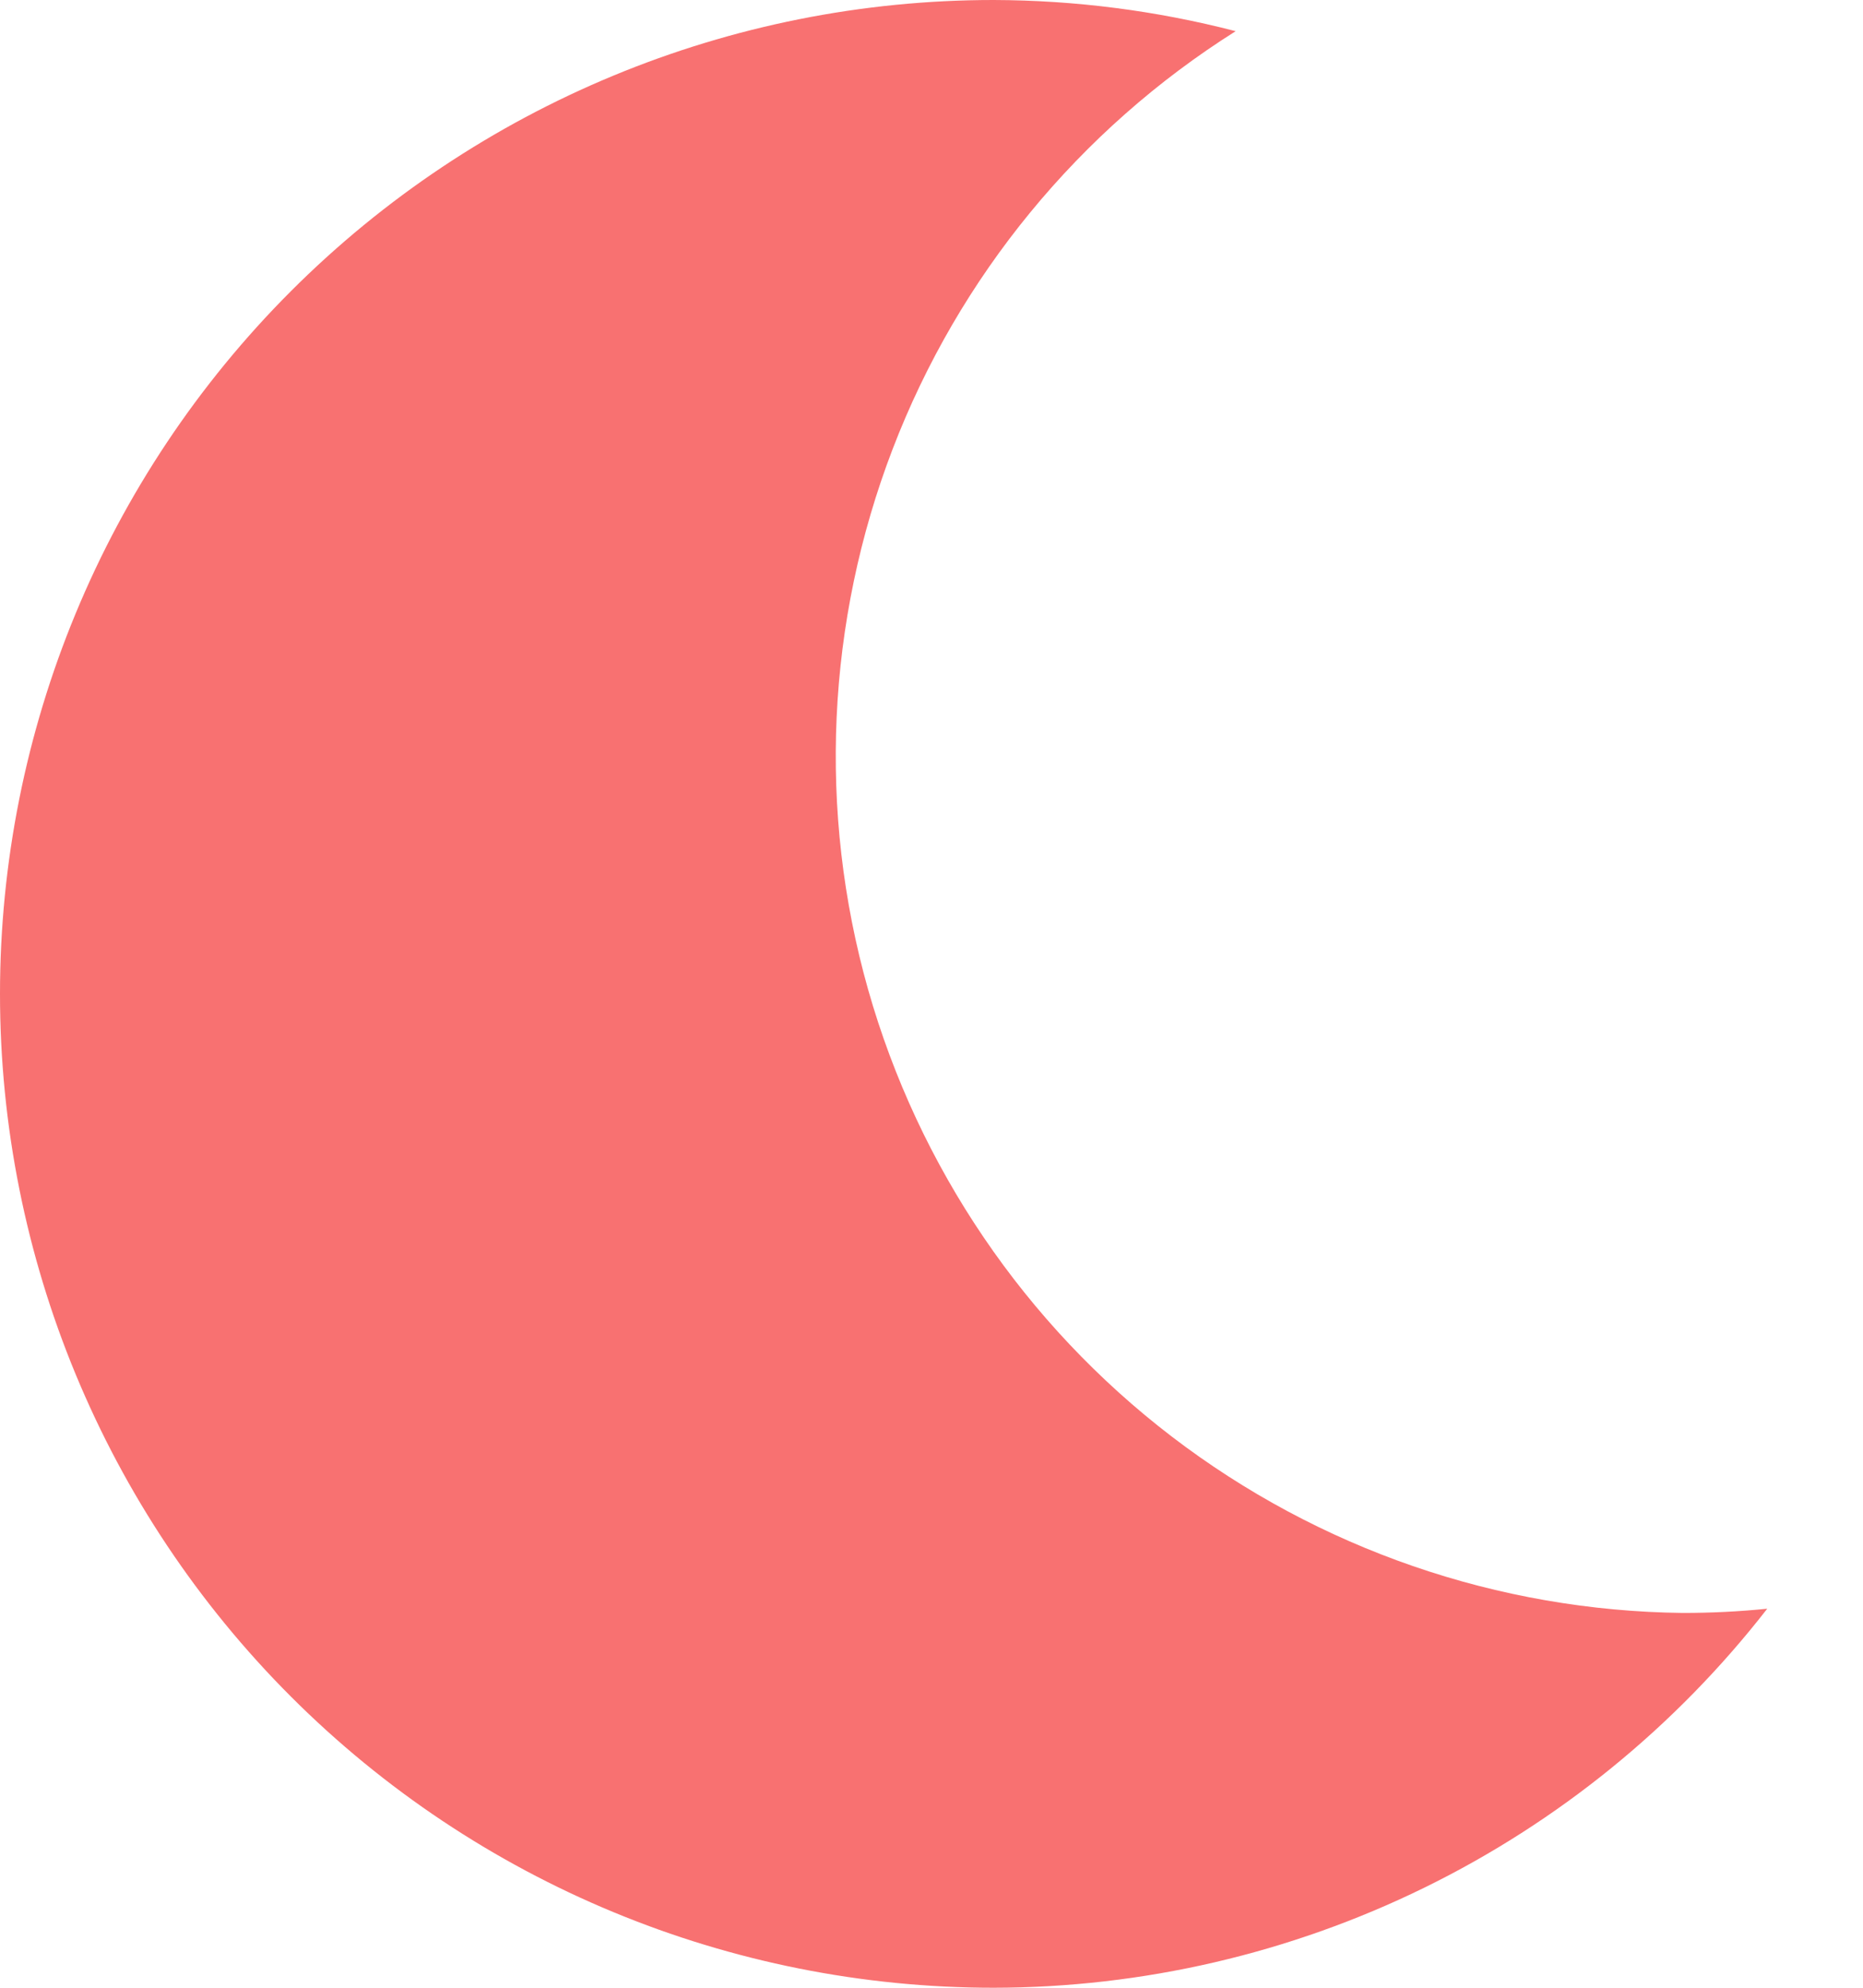 <svg width="15" height="16" viewBox="0 0 15 16" fill="none" xmlns="http://www.w3.org/2000/svg">
<path d="M13.549 12.983C12.06 12.966 10.617 12.468 9.434 11.563C8.252 10.658 7.395 9.395 6.989 7.963C6.584 6.53 6.654 5.005 7.187 3.615C7.72 2.225 8.689 1.045 9.949 0.251C9.312 0.086 8.658 0.002 8 0C5.878 0 3.843 0.843 2.343 2.343C0.843 3.843 0 5.878 0 8C0 10.122 0.843 12.157 2.343 13.657C3.843 15.157 5.878 16 8 16C9.202 15.999 10.388 15.723 11.467 15.195C12.547 14.666 13.491 13.898 14.229 12.949C14.003 12.972 13.776 12.983 13.549 12.983Z" fill="#F87171"/>
</svg>
